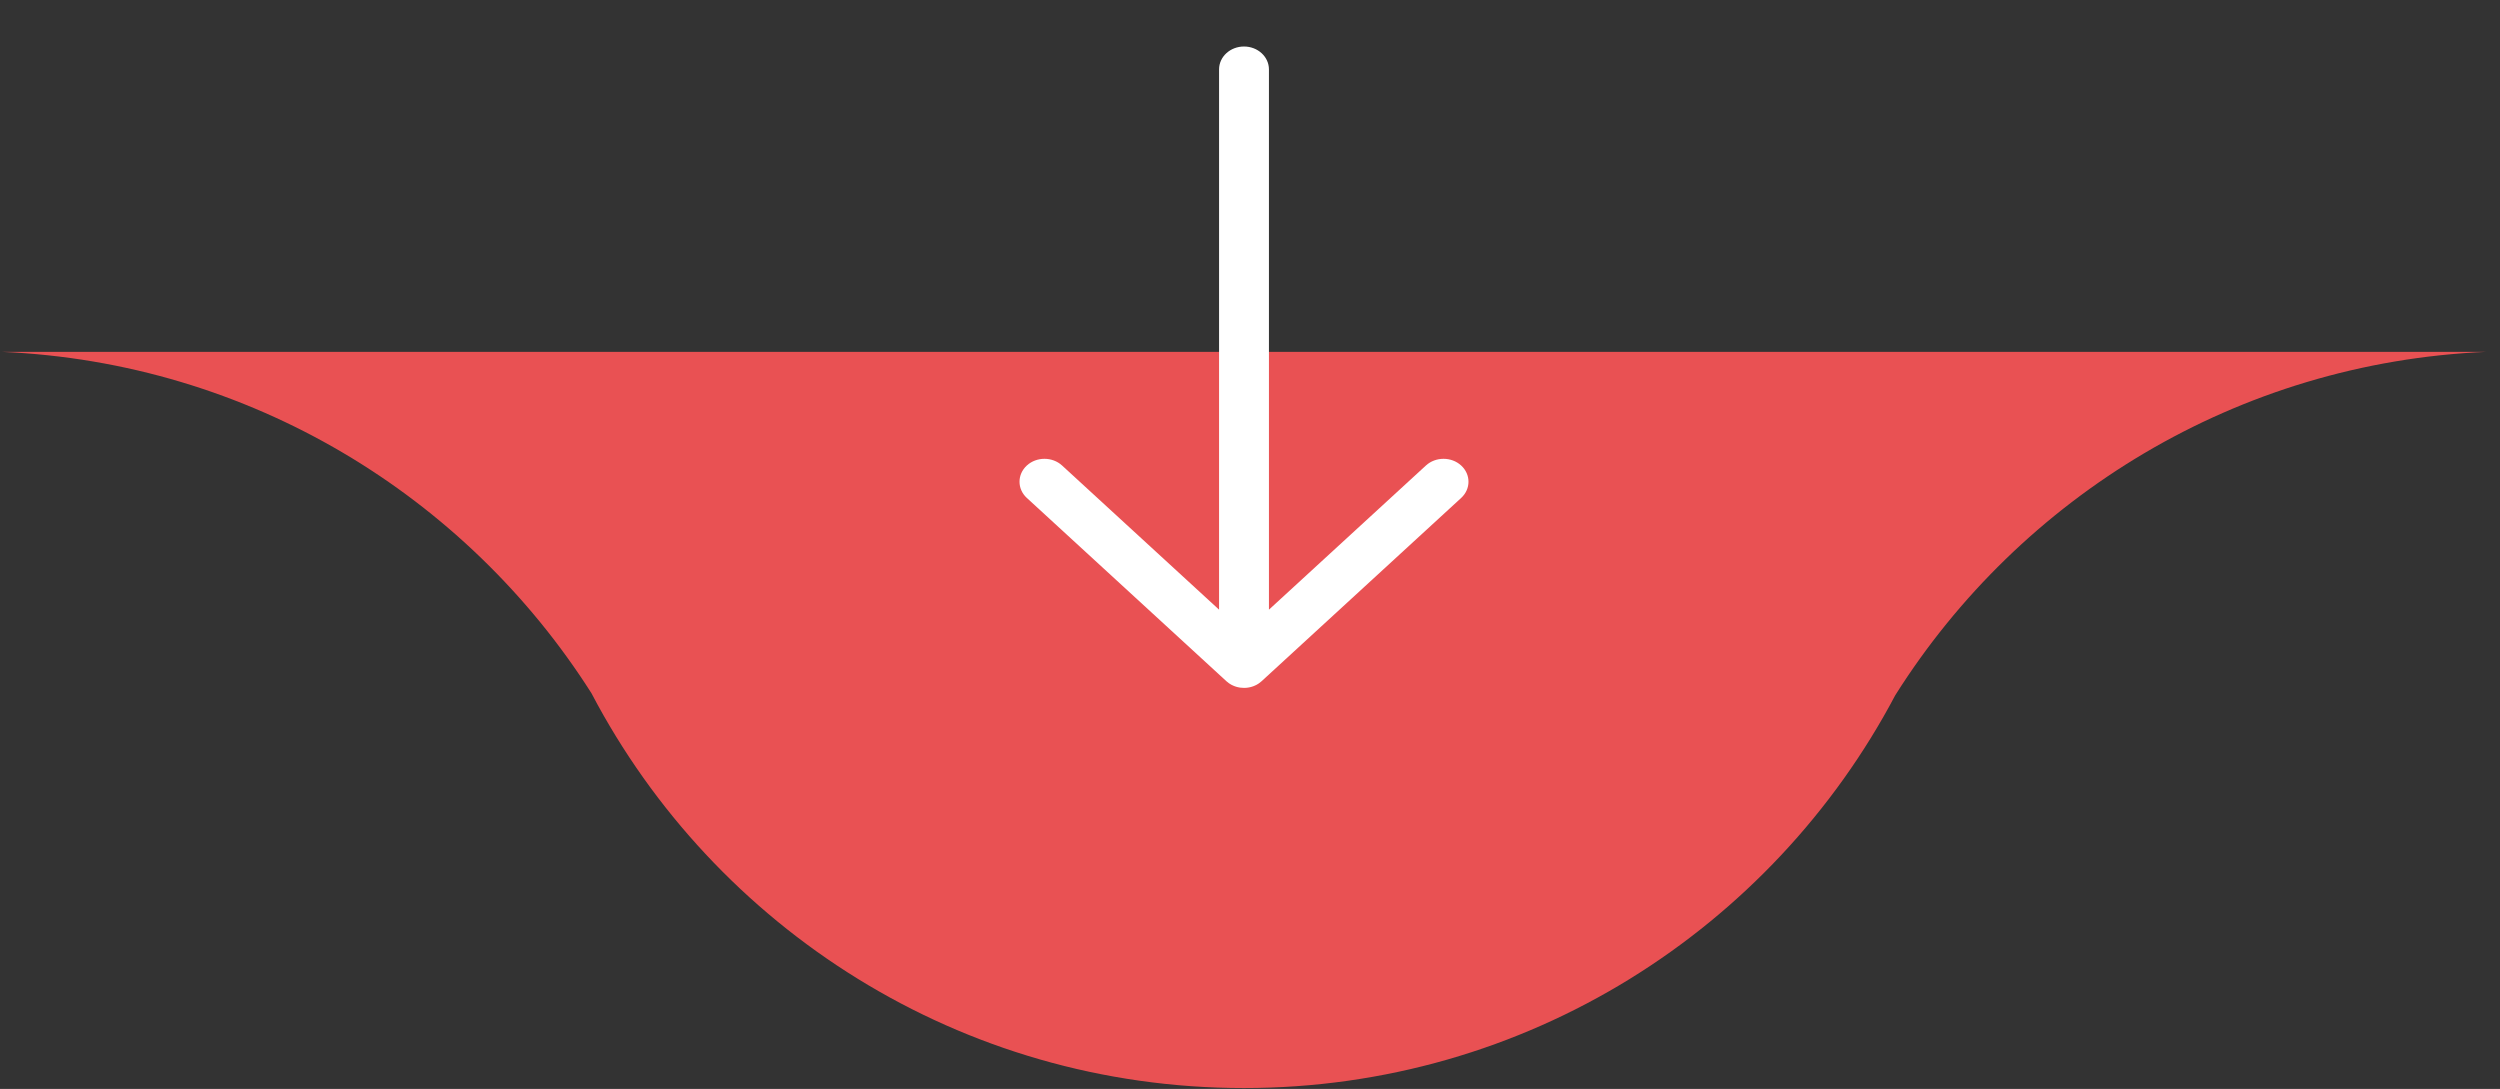 <svg width="163" height="71" viewBox="0 0 163 71" fill="none" xmlns="http://www.w3.org/2000/svg">
<rect x="0" y="0" width="163" height="71" fill="#333333" stroke="none"/>
<path fill-rule="evenodd" clip-rule="evenodd" d="M38.563 45.199C30.4 32.345 16.293 23.636 0.109 22.941H41.061H121.061H129.102H162.108C145.87 23.639 131.722 32.403 123.572 45.328C115.526 60.56 99.526 70.941 81.102 70.941C62.625 70.941 46.586 60.501 38.563 45.199Z" fill="#E95153"/>
<path d="M81.109 3.032C82.007 3.032 82.735 3.701 82.735 4.525V39.75L92.969 30.352C93.604 29.769 94.634 29.769 95.269 30.352C95.904 30.936 95.904 31.881 95.269 32.465L82.259 44.413C82.213 44.455 82.164 44.495 82.112 44.532L82.259 44.413C82.201 44.466 82.141 44.514 82.077 44.557C82.038 44.584 81.997 44.609 81.956 44.632C81.936 44.643 81.916 44.654 81.896 44.664C81.864 44.68 81.831 44.696 81.797 44.71C81.769 44.722 81.741 44.733 81.713 44.744C81.681 44.756 81.649 44.766 81.616 44.776C81.592 44.783 81.567 44.79 81.542 44.797C81.507 44.806 81.471 44.813 81.436 44.82C81.407 44.825 81.379 44.83 81.35 44.834C81.317 44.838 81.283 44.842 81.249 44.845C81.219 44.847 81.191 44.849 81.163 44.849C81.145 44.85 81.127 44.85 81.109 44.85L81.057 44.849C81.027 44.849 80.998 44.847 80.969 44.845L81.109 44.85C81.027 44.85 80.946 44.844 80.867 44.834C80.839 44.83 80.811 44.825 80.783 44.82C80.747 44.813 80.712 44.806 80.677 44.797C80.651 44.79 80.626 44.783 80.601 44.776C80.569 44.766 80.537 44.756 80.506 44.744C80.477 44.733 80.449 44.722 80.421 44.71C80.387 44.696 80.354 44.68 80.322 44.664C80.302 44.654 80.282 44.643 80.262 44.632C80.221 44.609 80.18 44.584 80.141 44.557C80.129 44.549 80.117 44.541 80.106 44.532C80.054 44.495 80.005 44.455 79.959 44.413L66.949 32.465C66.314 31.881 66.314 30.936 66.949 30.352C67.584 29.769 68.614 29.769 69.249 30.352L79.483 39.75V4.525C79.483 3.701 80.211 3.032 81.109 3.032Z" fill="white"/>
</svg>

